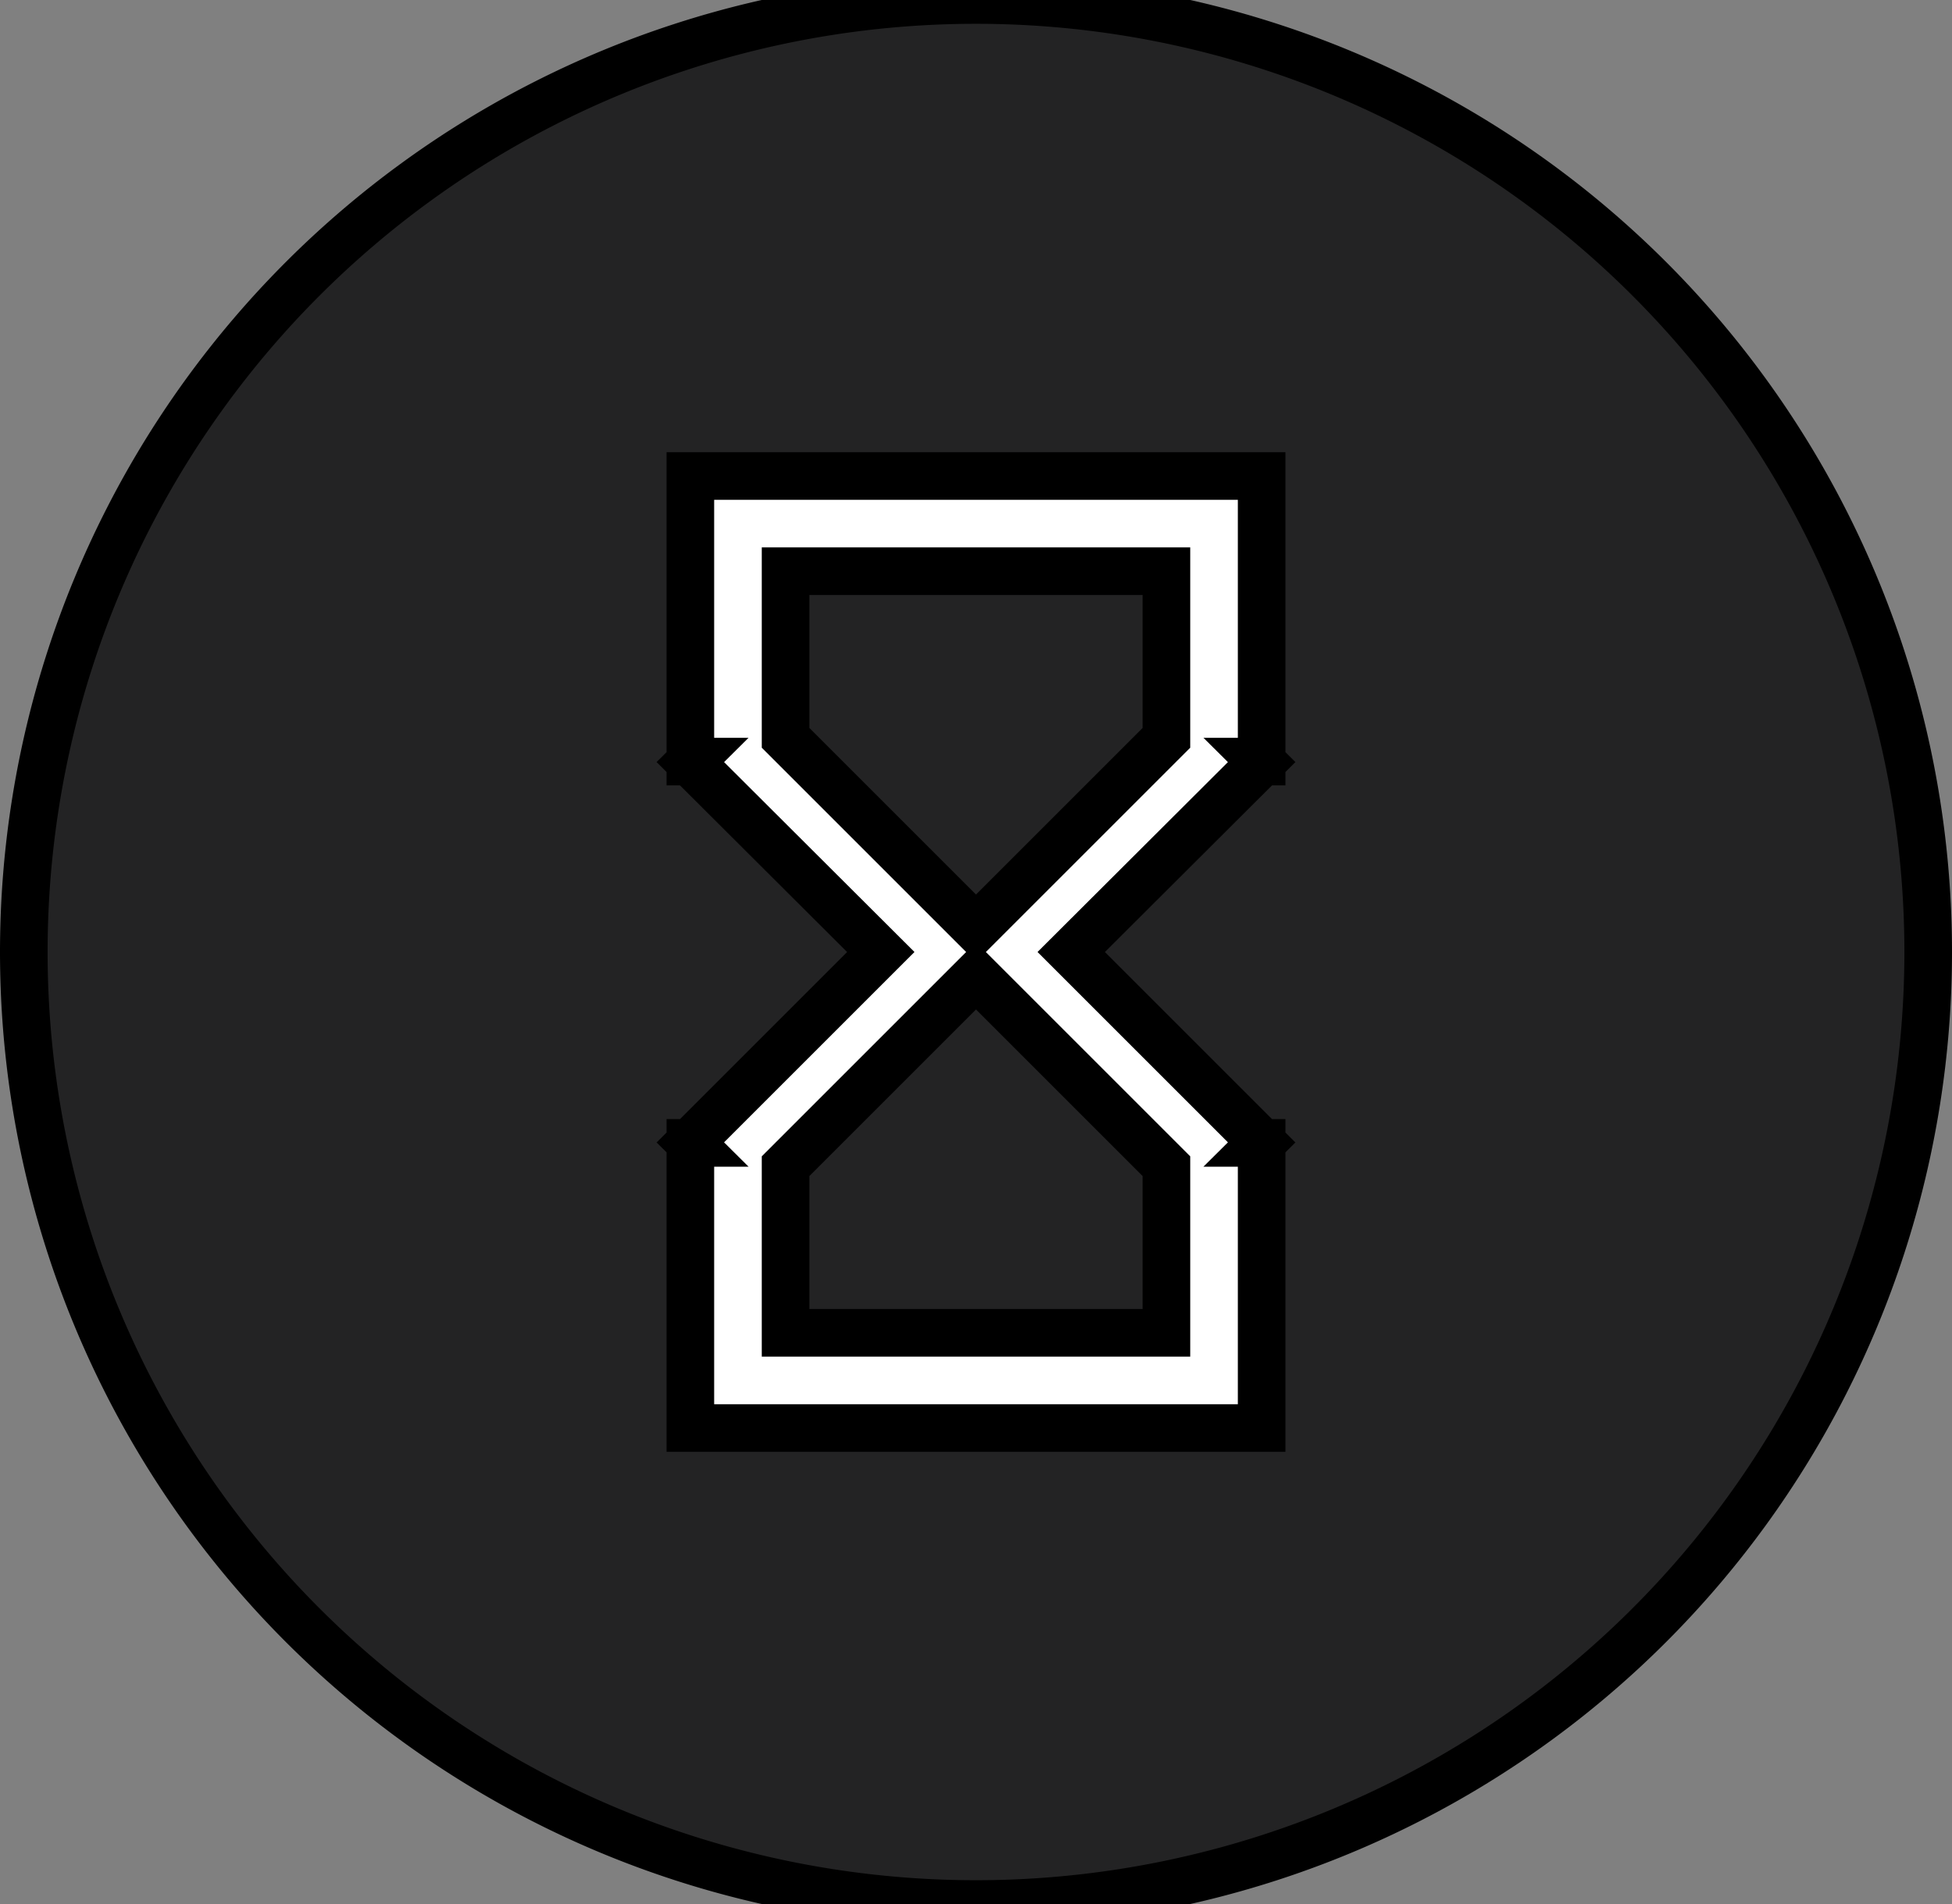 <?xml version="1.0" ?>
<svg xmlns="http://www.w3.org/2000/svg" width="41" height="40" viewBox="0 0 41 40">
  <rect x="0" y="0" width="41" height="40" fill="#808080" stroke="none"/>
  <path d="M20.5,20m-20,0a20,20 0,1 1,40 0a20,20 0,1 1,-40 0" fill="#232324" stroke-width="1" stroke="#00000000"/>
  <path d="M14.5,10L14.5,16L14.51,16L14.5,16.01L18.5,20L14.5,24L14.51,24.01L14.5,24.01L14.5,30L26.5,30L26.5,24.01L26.49,24.01L26.5,24L22.5,20L26.5,16.01L26.49,16L26.5,16L26.5,10L14.5,10ZM24.5,24.5L24.5,28L16.5,28L16.5,24.5L20.5,20.5L24.5,24.5ZM20.5,19.5L16.5,15.5L16.5,12L24.5,12L24.5,15.5L20.5,19.5Z" fill="#FFFFFF" stroke-width="1" stroke="#00000000"/>
</svg>
